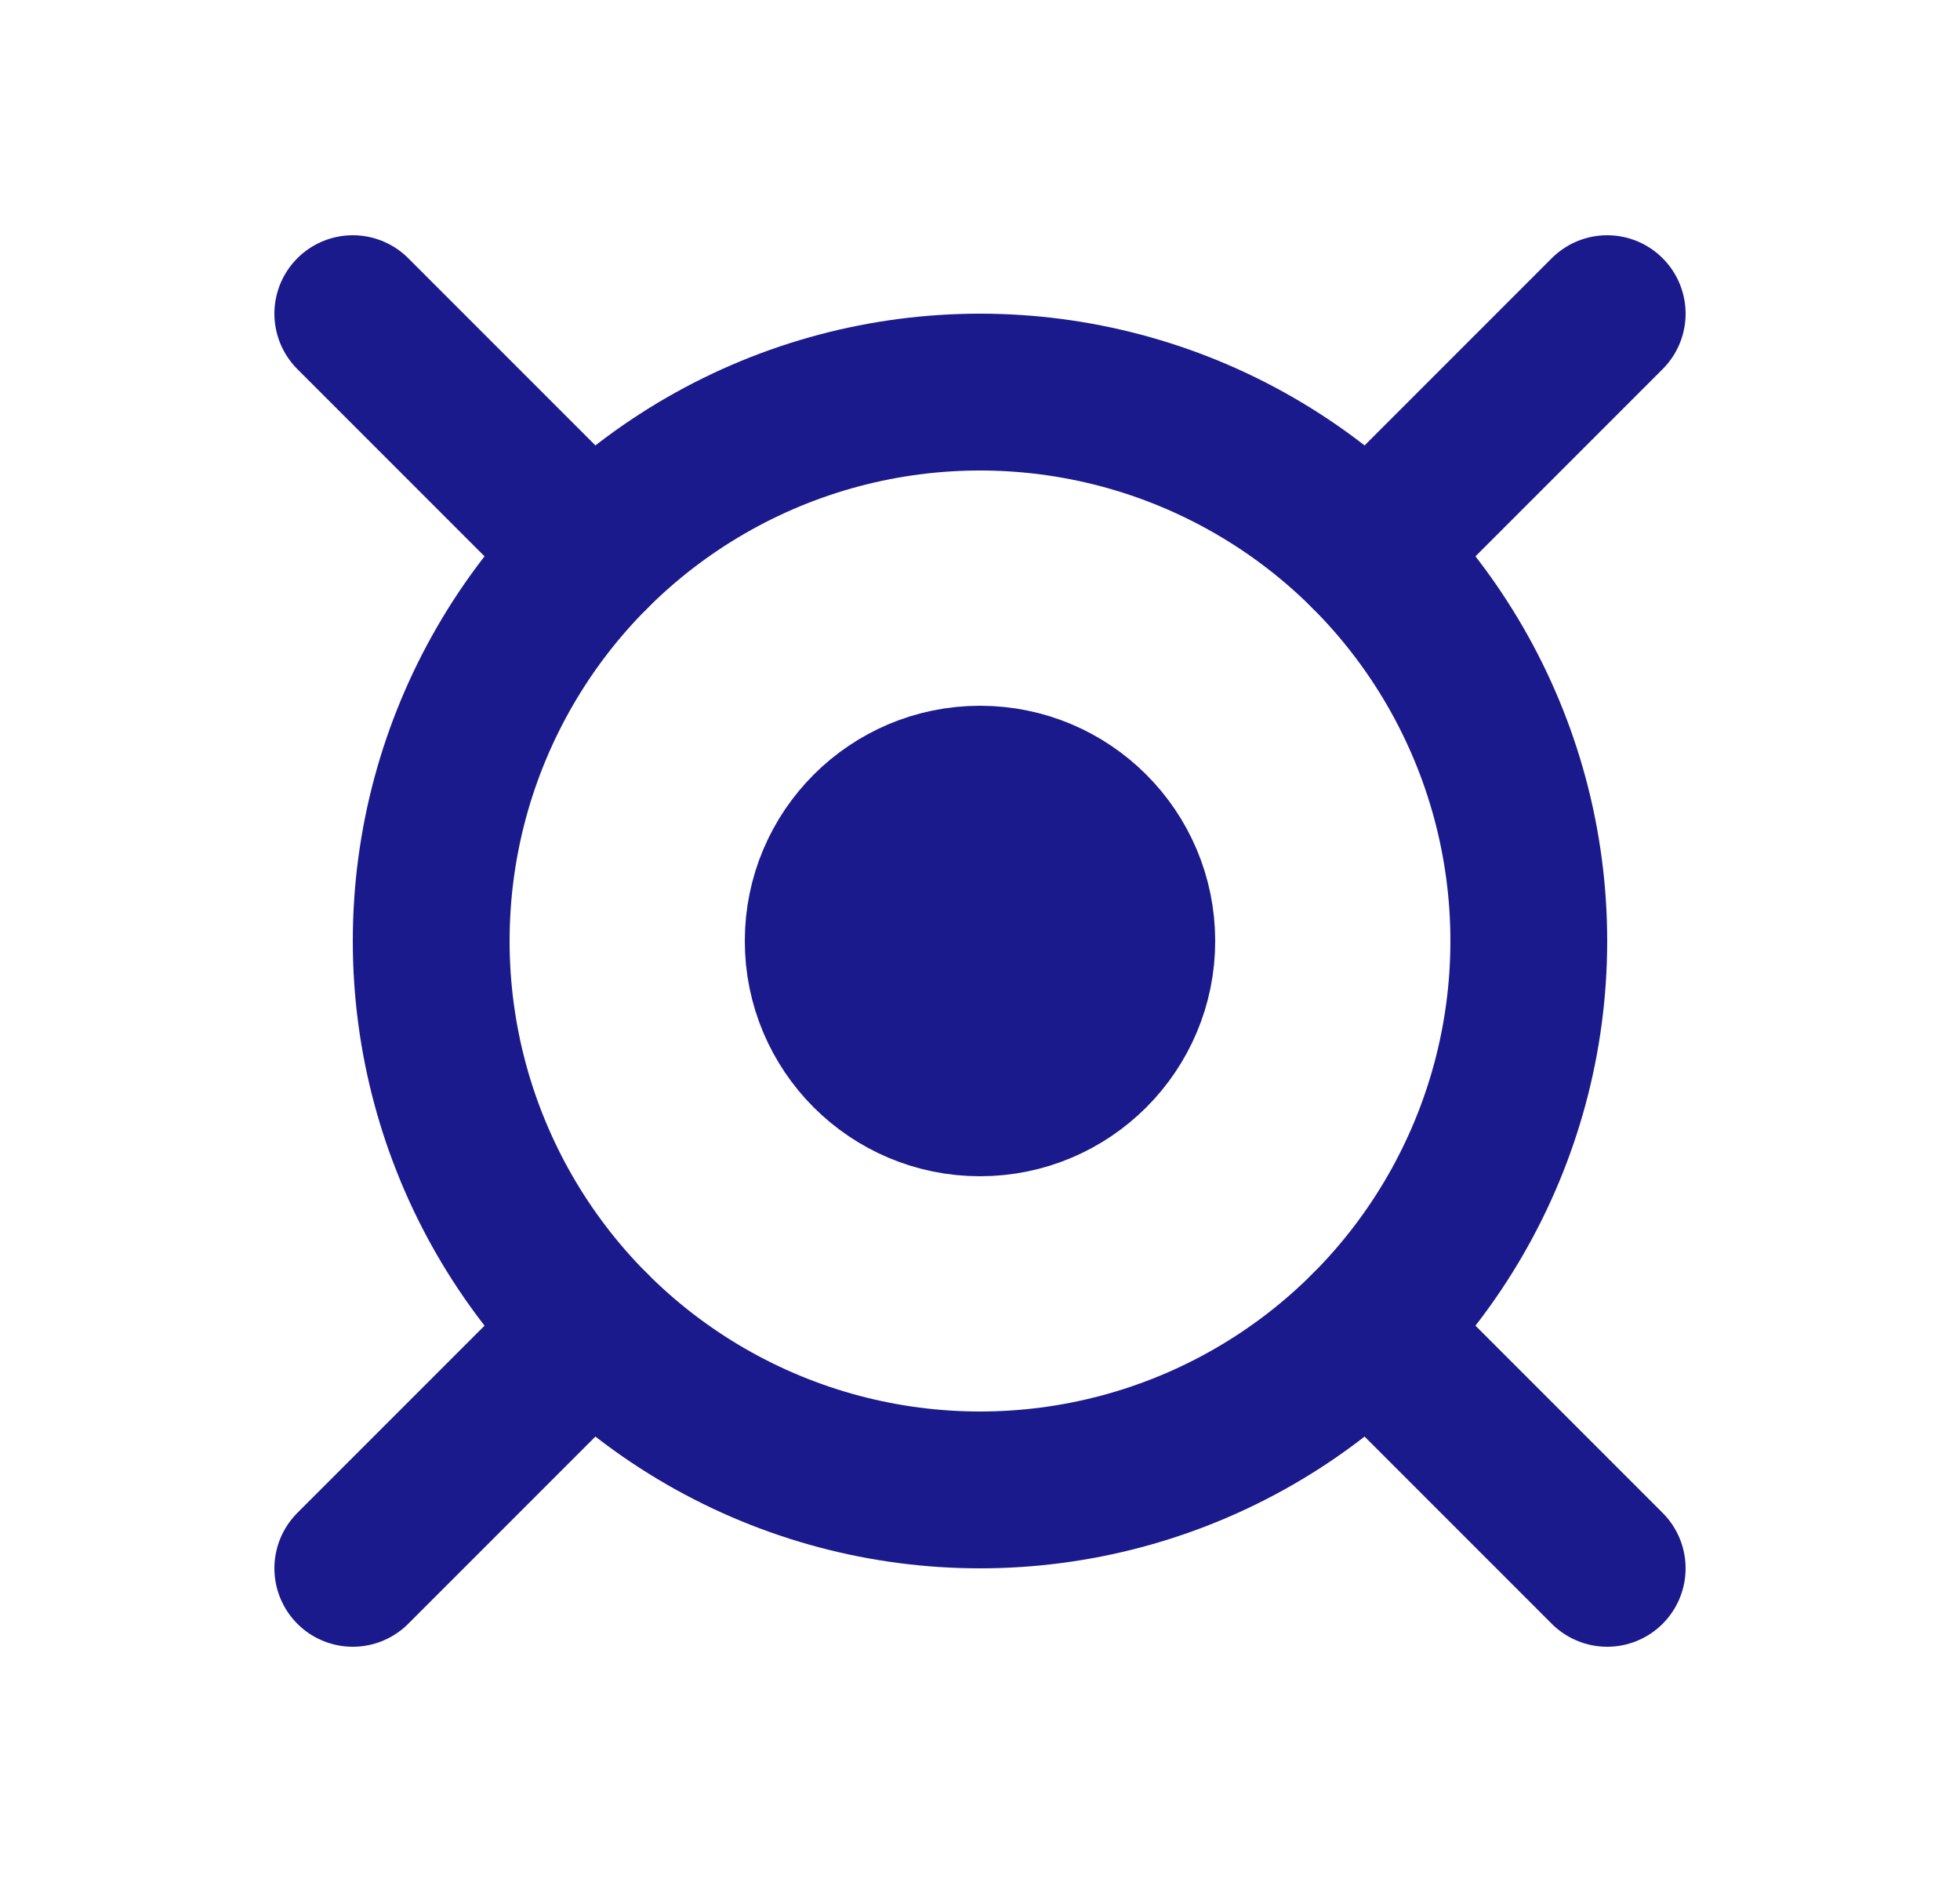 <svg width="25" height="24" viewBox="0 0 25 24" fill="none" xmlns="http://www.w3.org/2000/svg">
<circle cx="12.5" cy="12" r="7" stroke="#1A1A8D" stroke-width="2"/>
<circle cx="12.5" cy="12" r="2" fill="#1A1A8D" stroke="#1A1A8D" stroke-width="2"/>
<path d="M7.55 7.05L4.5 4M17.45 7.05L20.5 4M20.5 20L17.45 16.95M4.5 20L7.55 16.95" stroke="#1A1A8D" stroke-width="2" stroke-linecap="round"/>
</svg>
